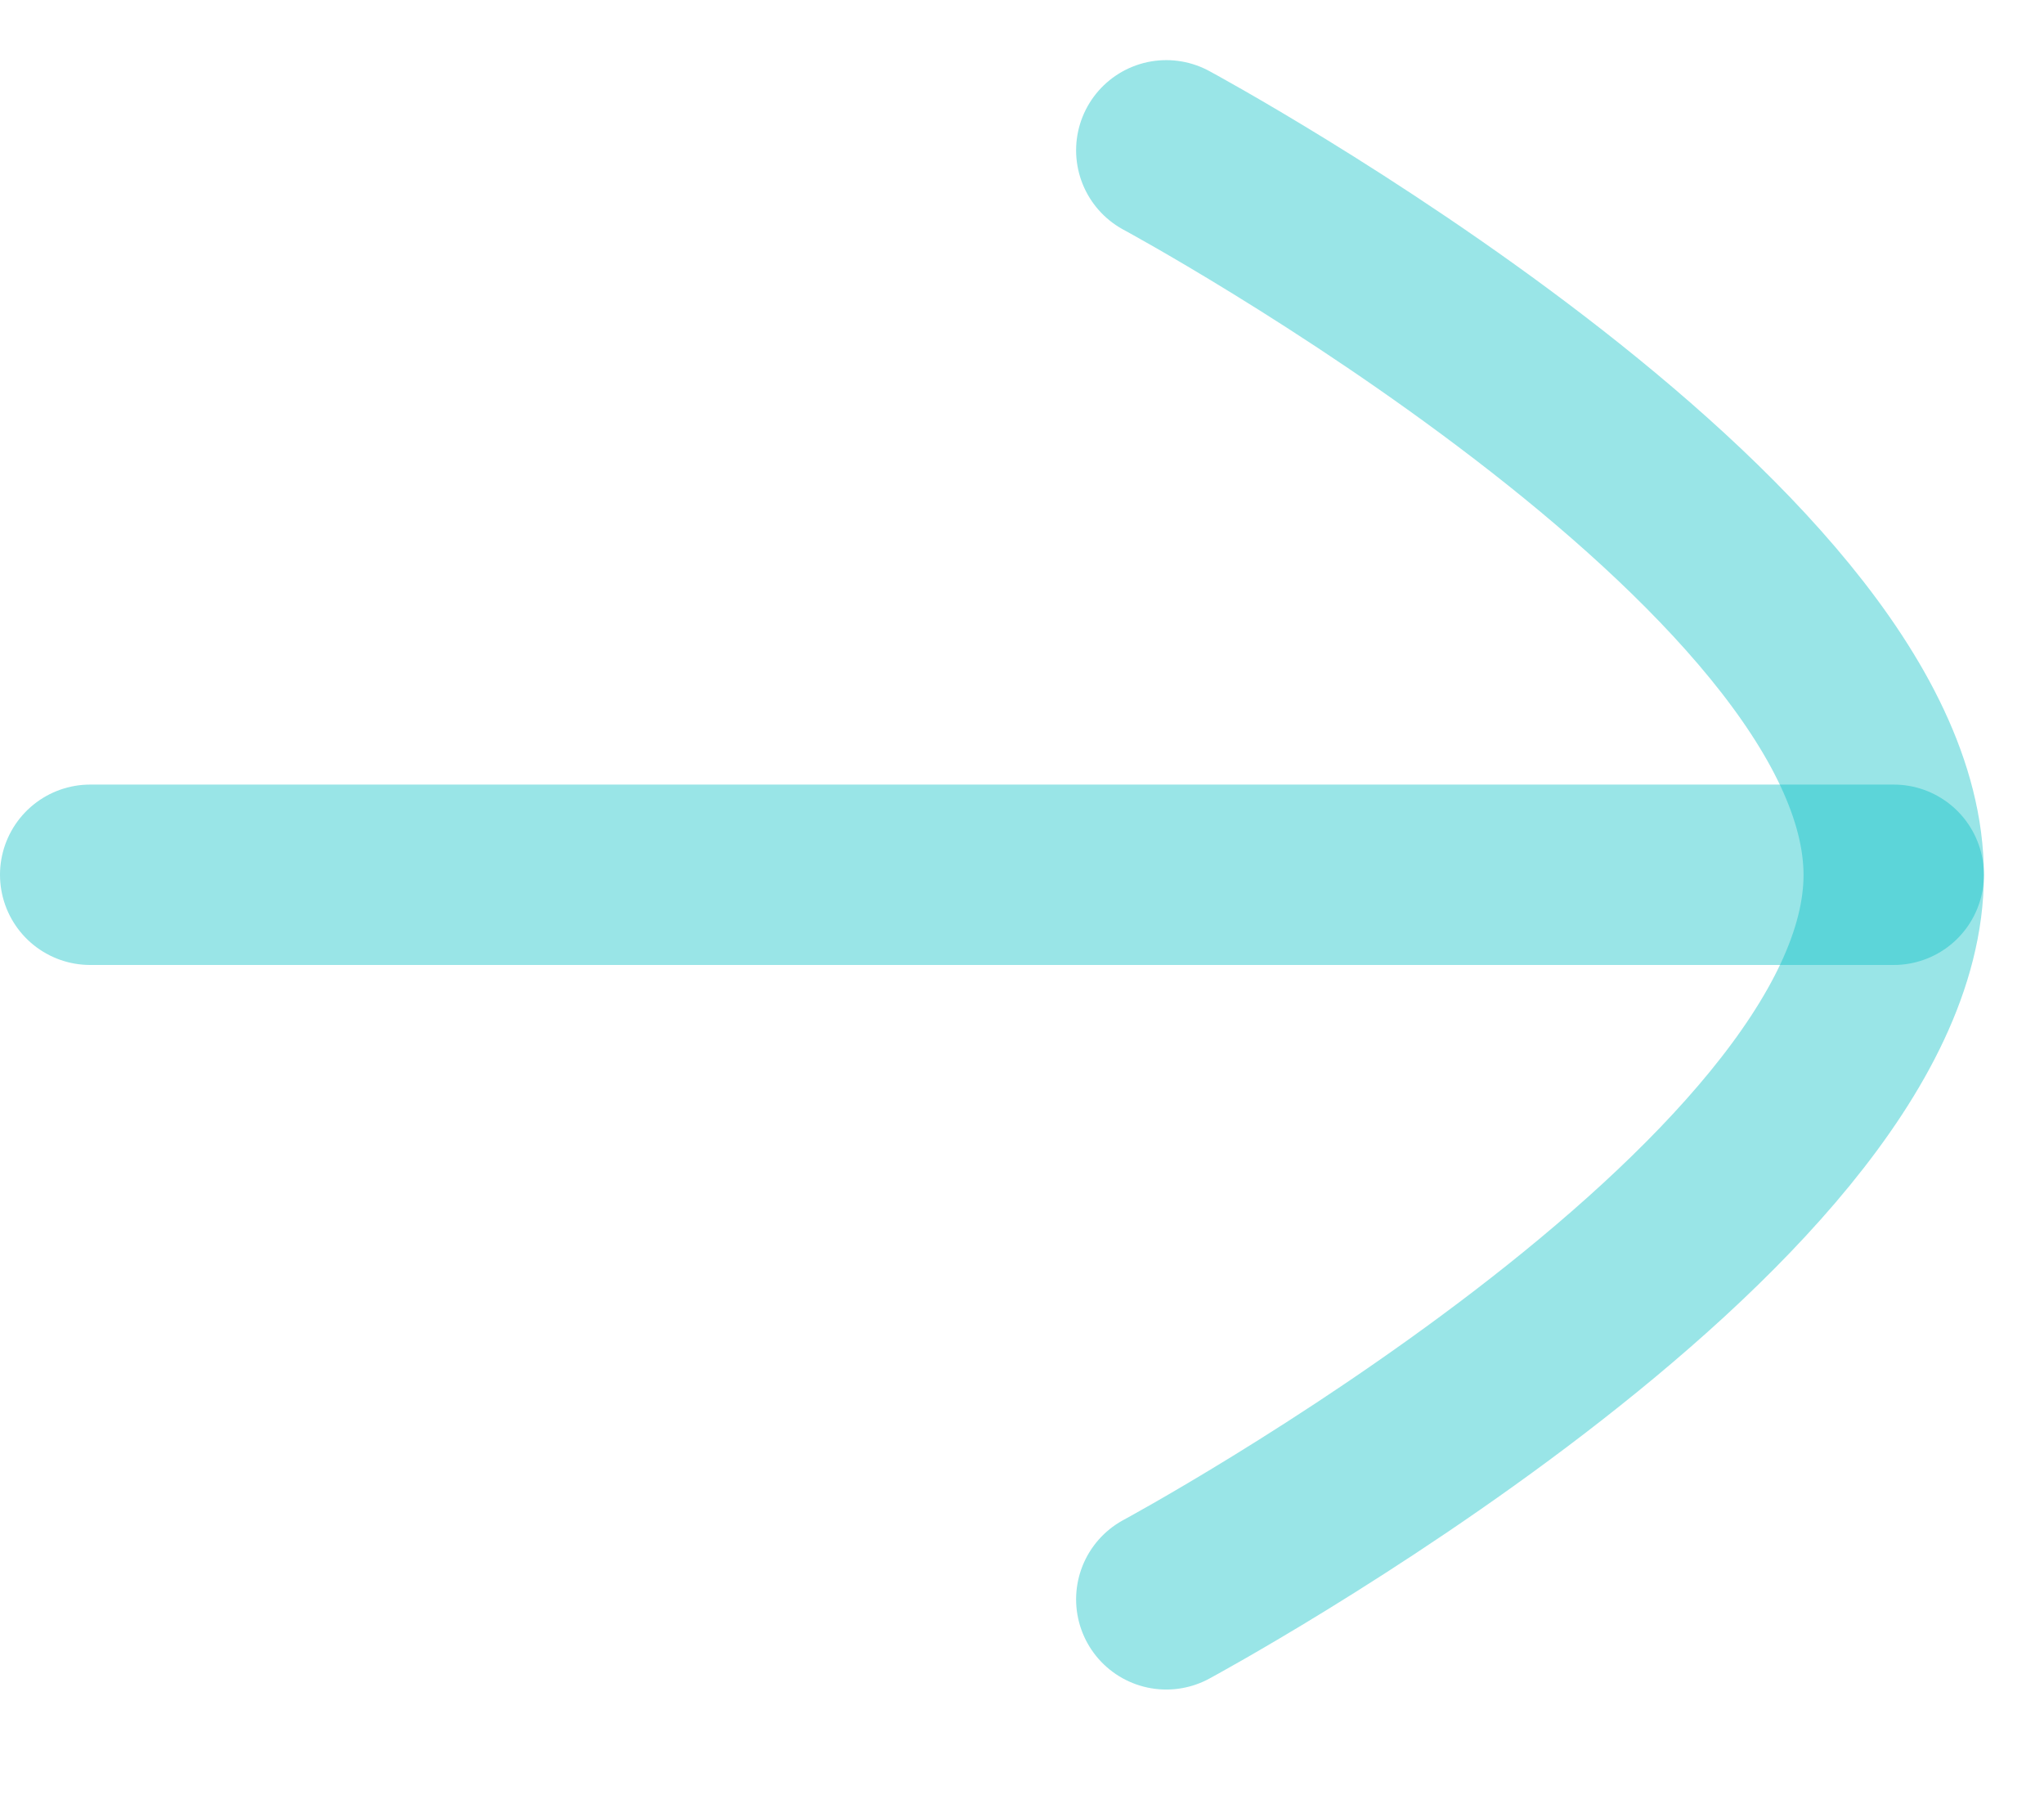 <svg width="17" height="15" viewBox="0 0 17 15" fill="none" xmlns="http://www.w3.org/2000/svg">
<path opacity="0.4" d="M15.75 7.274L0.75 7.274" stroke="#00BFC4" stroke-width="1.5" stroke-linecap="round" stroke-linejoin="round"/>
<path opacity="0.4" d="M9.7 13.299C9.7 13.299 15.75 10.038 15.75 7.276C15.75 4.512 9.7 1.25 9.7 1.25" stroke="#00BFC4" stroke-width="1.5" stroke-linecap="round" stroke-linejoin="round"/>
</svg>
